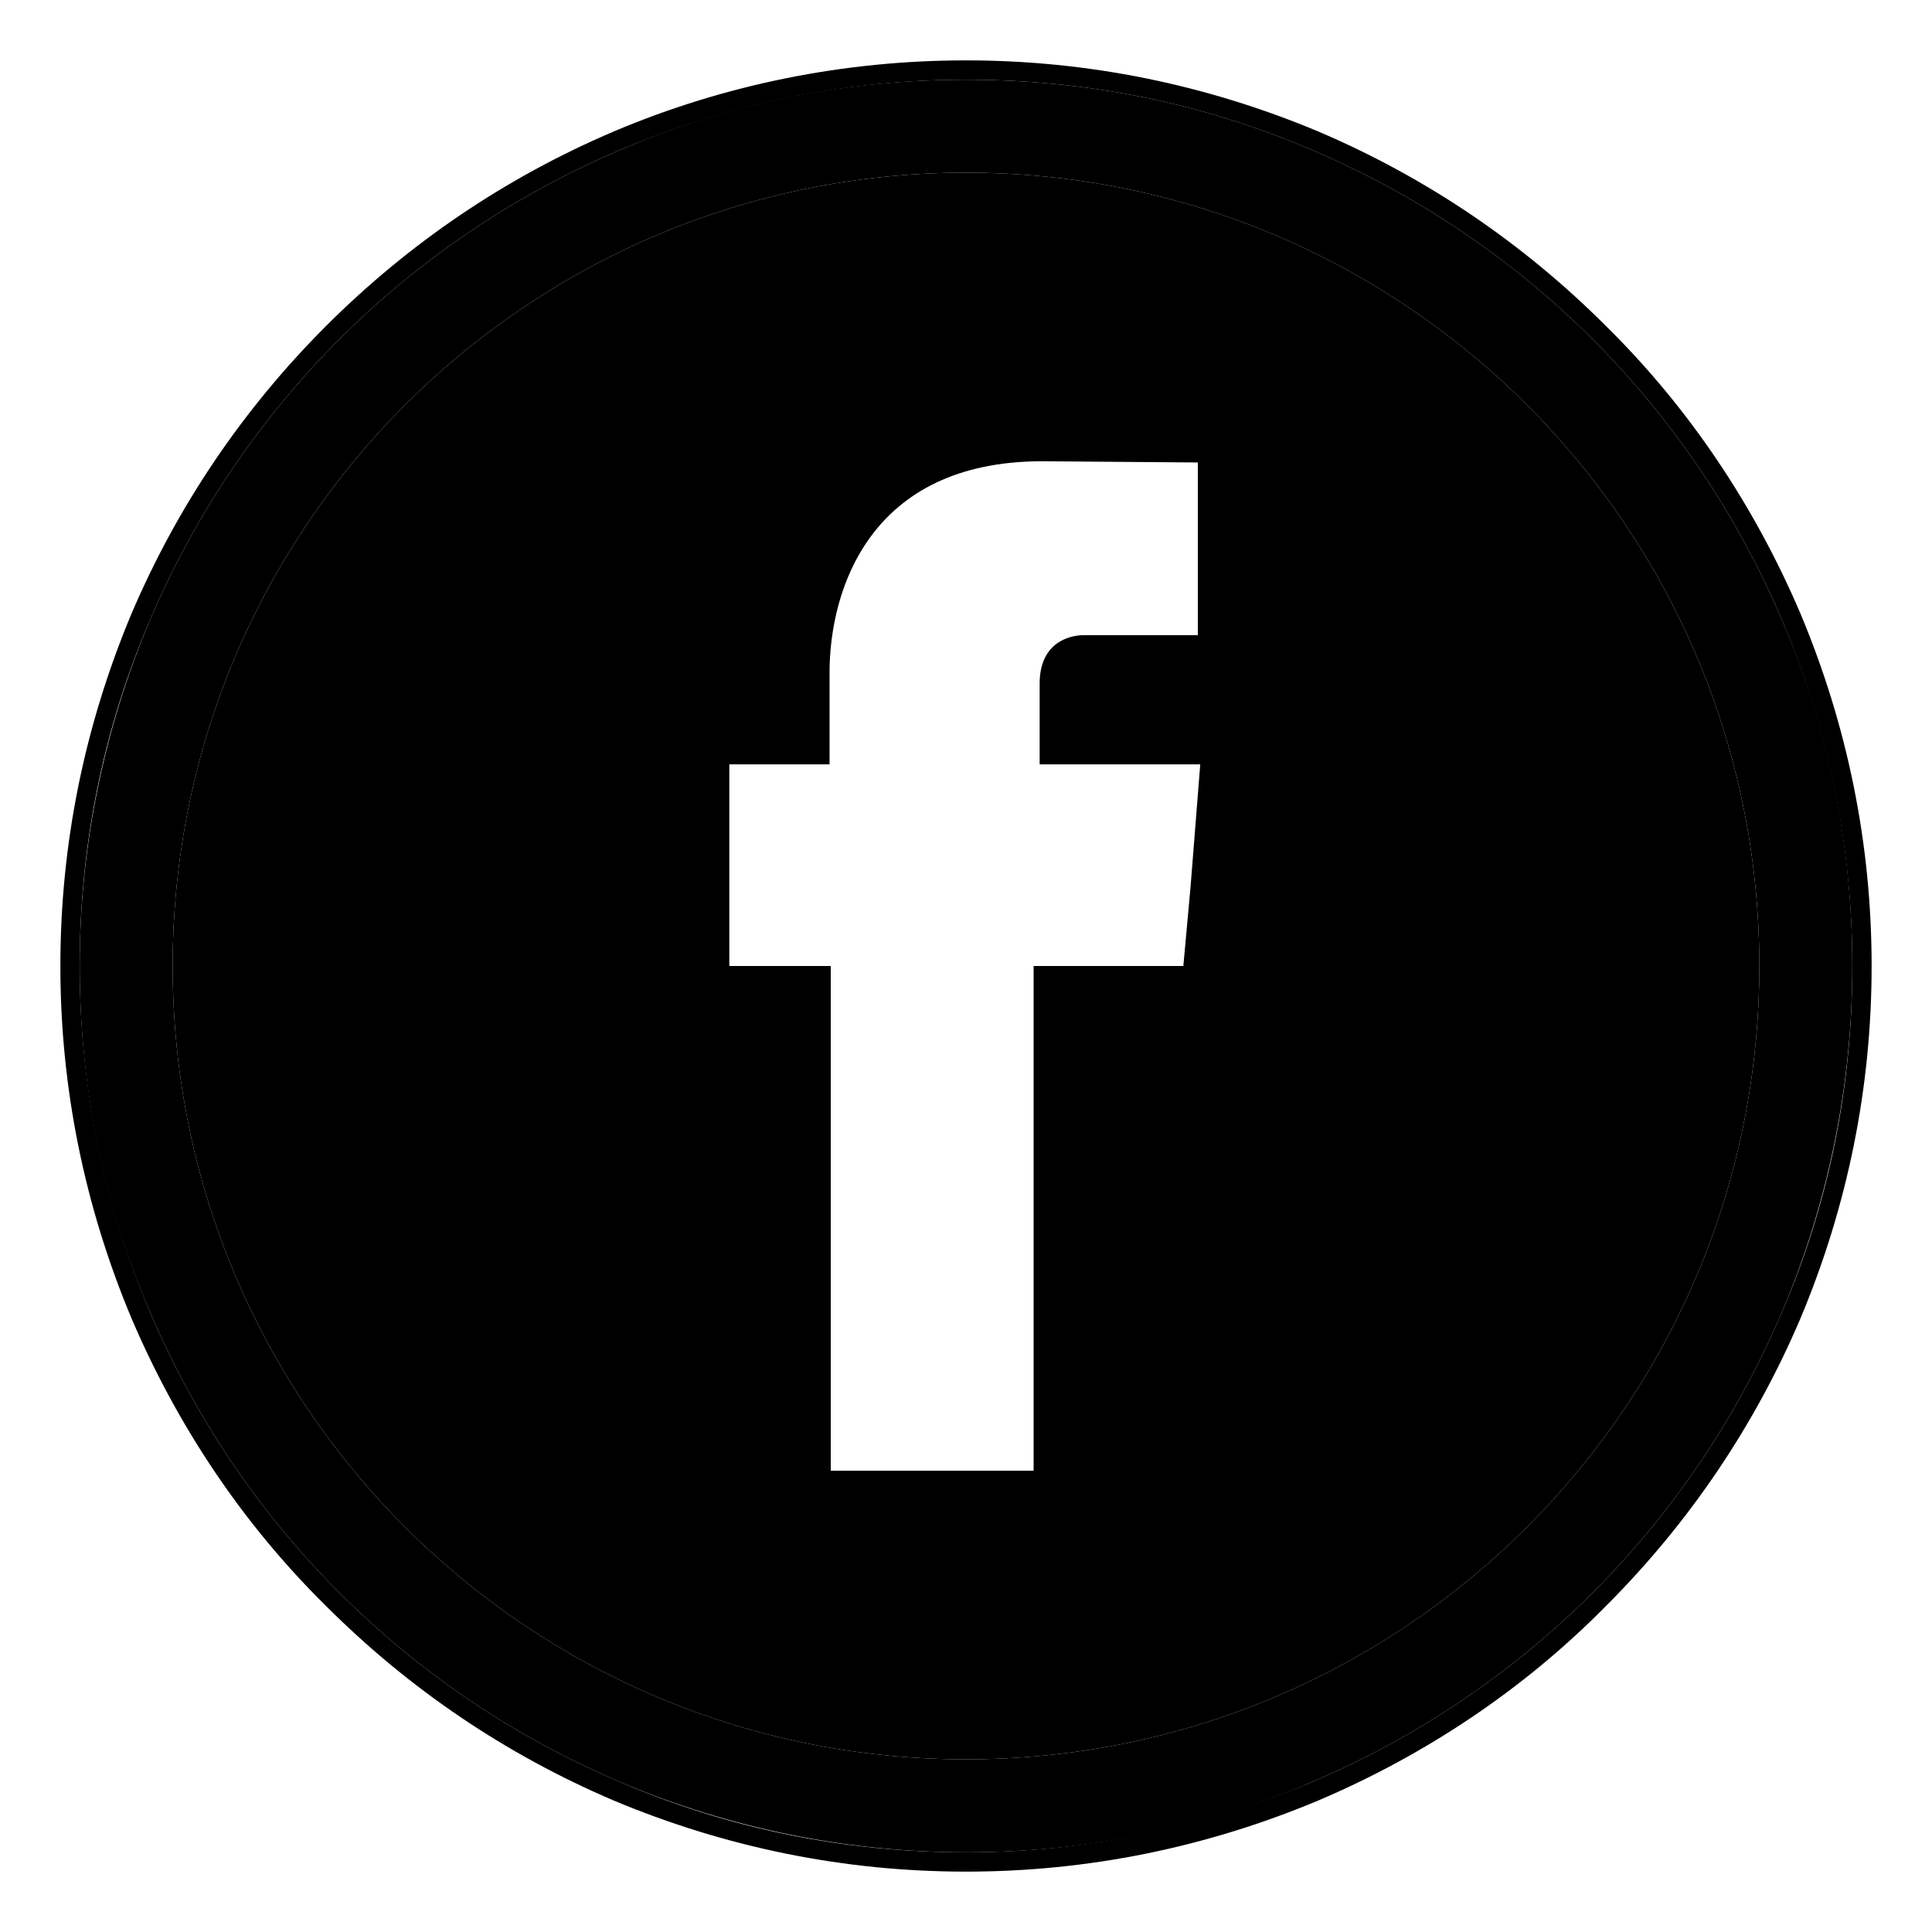 <svg version="1.1" id="facebook" xmlns="http://www.w3.org/2000/svg" xmlns:xlink="http://www.w3.org/1999/xlink" x="0px" y="0px"
	 width="100%" viewBox="0 0 160 160" style="enable-background:new 0 0 160 160;" xml:space="preserve">
<g>
	<path class="st1" d="M147.6,51.4c-3.7-8.7-9-16.6-15.7-23.3c-6.7-6.7-14.6-12-23.3-15.7C99.5,8.5,89.9,6.6,80,6.6
		c-9.9,0-19.5,1.9-28.6,5.8c-8.7,3.7-16.6,9-23.3,15.7c-6.7,6.7-12,14.6-15.7,23.3c-3.8,9-5.8,18.7-5.8,28.6
		c0,9.9,1.9,19.5,5.8,28.6c3.7,8.7,9,16.6,15.7,23.3c6.7,6.7,14.6,12,23.3,15.7c9,3.8,18.7,5.8,28.6,5.8c9.9,0,19.5-1.9,28.6-5.8
		c8.7-3.7,16.6-9,23.3-15.7c6.7-6.7,12-14.6,15.7-23.3c3.8-9,5.8-18.7,5.8-28.6C153.4,70.1,151.5,60.5,147.6,51.4z M80,145.7
		c-36.3,0-65.7-29.4-65.7-65.7c0-36.3,29.4-65.7,65.7-65.7c36.3,0,65.7,29.4,65.7,65.7C145.7,116.3,116.3,145.7,80,145.7z"/>
	<path class="st0" d="M149.1,50.8c-3.8-8.9-9.2-17-16.1-23.8c-6.9-6.9-14.9-12.3-23.8-16.1C99.9,7,90.1,5,80,5
		c-10.1,0-20,2-29.2,5.9C41.9,14.7,33.9,20.1,27,27c-6.9,6.9-12.3,14.9-16.1,23.8C7,60.1,5,69.9,5,80s2,19.9,5.9,29.2
		c3.8,8.9,9.2,17,16.1,23.8c6.9,6.9,14.9,12.3,23.8,16.1C60.1,153,69.9,155,80,155c10.1,0,19.9-2,29.2-5.9c8.9-3.8,17-9.2,23.8-16.1
		c6.9-6.9,12.3-14.9,16.1-23.8C153,99.9,155,90.1,155,80S153,60.1,149.1,50.8z M147.6,108.6c-3.7,8.7-9,16.6-15.7,23.3
		c-6.7,6.7-14.6,12-23.3,15.7c-9.1,3.8-18.7,5.8-28.6,5.8c-9.9,0-19.5-1.9-28.6-5.8c-8.7-3.7-16.6-9-23.3-15.7
		c-6.7-6.7-12-14.6-15.7-23.3c-3.8-9-5.8-18.7-5.8-28.6c0-9.9,1.9-19.5,5.8-28.6c3.7-8.7,9-16.6,15.7-23.3
		c6.7-6.7,14.6-12,23.3-15.7c9-3.8,18.7-5.8,28.6-5.8c9.9,0,19.5,1.9,28.6,5.8c8.7,3.7,16.6,9,23.3,15.7c6.7,6.7,12,14.6,15.7,23.3
		c3.8,9,5.8,18.7,5.8,28.6C153.4,89.9,151.5,99.5,147.6,108.6z"/>
	<path class="st0" d="M80,14.3c-36.3,0-65.7,29.4-65.7,65.7c0,36.3,29.4,65.7,65.7,65.7c36.3,0,65.7-29.4,65.7-65.7
		C145.7,43.7,116.3,14.3,80,14.3z M98.6,73.4L98,80H85.6c0,18.7,0,41.8,0,41.8H68.8c0,0,0-22.9,0-41.8h-8.4v-6.6V63.3h8.3v-7.6
		c0-6.8,3.3-17.5,17.6-17.5l12.9,0.1v14.3c0,0-7.9,0-9.4,0c-1.5,0-3.7,0.8-3.7,4v6.7h13.3L98.6,73.4z"/>
</g>
</svg>
